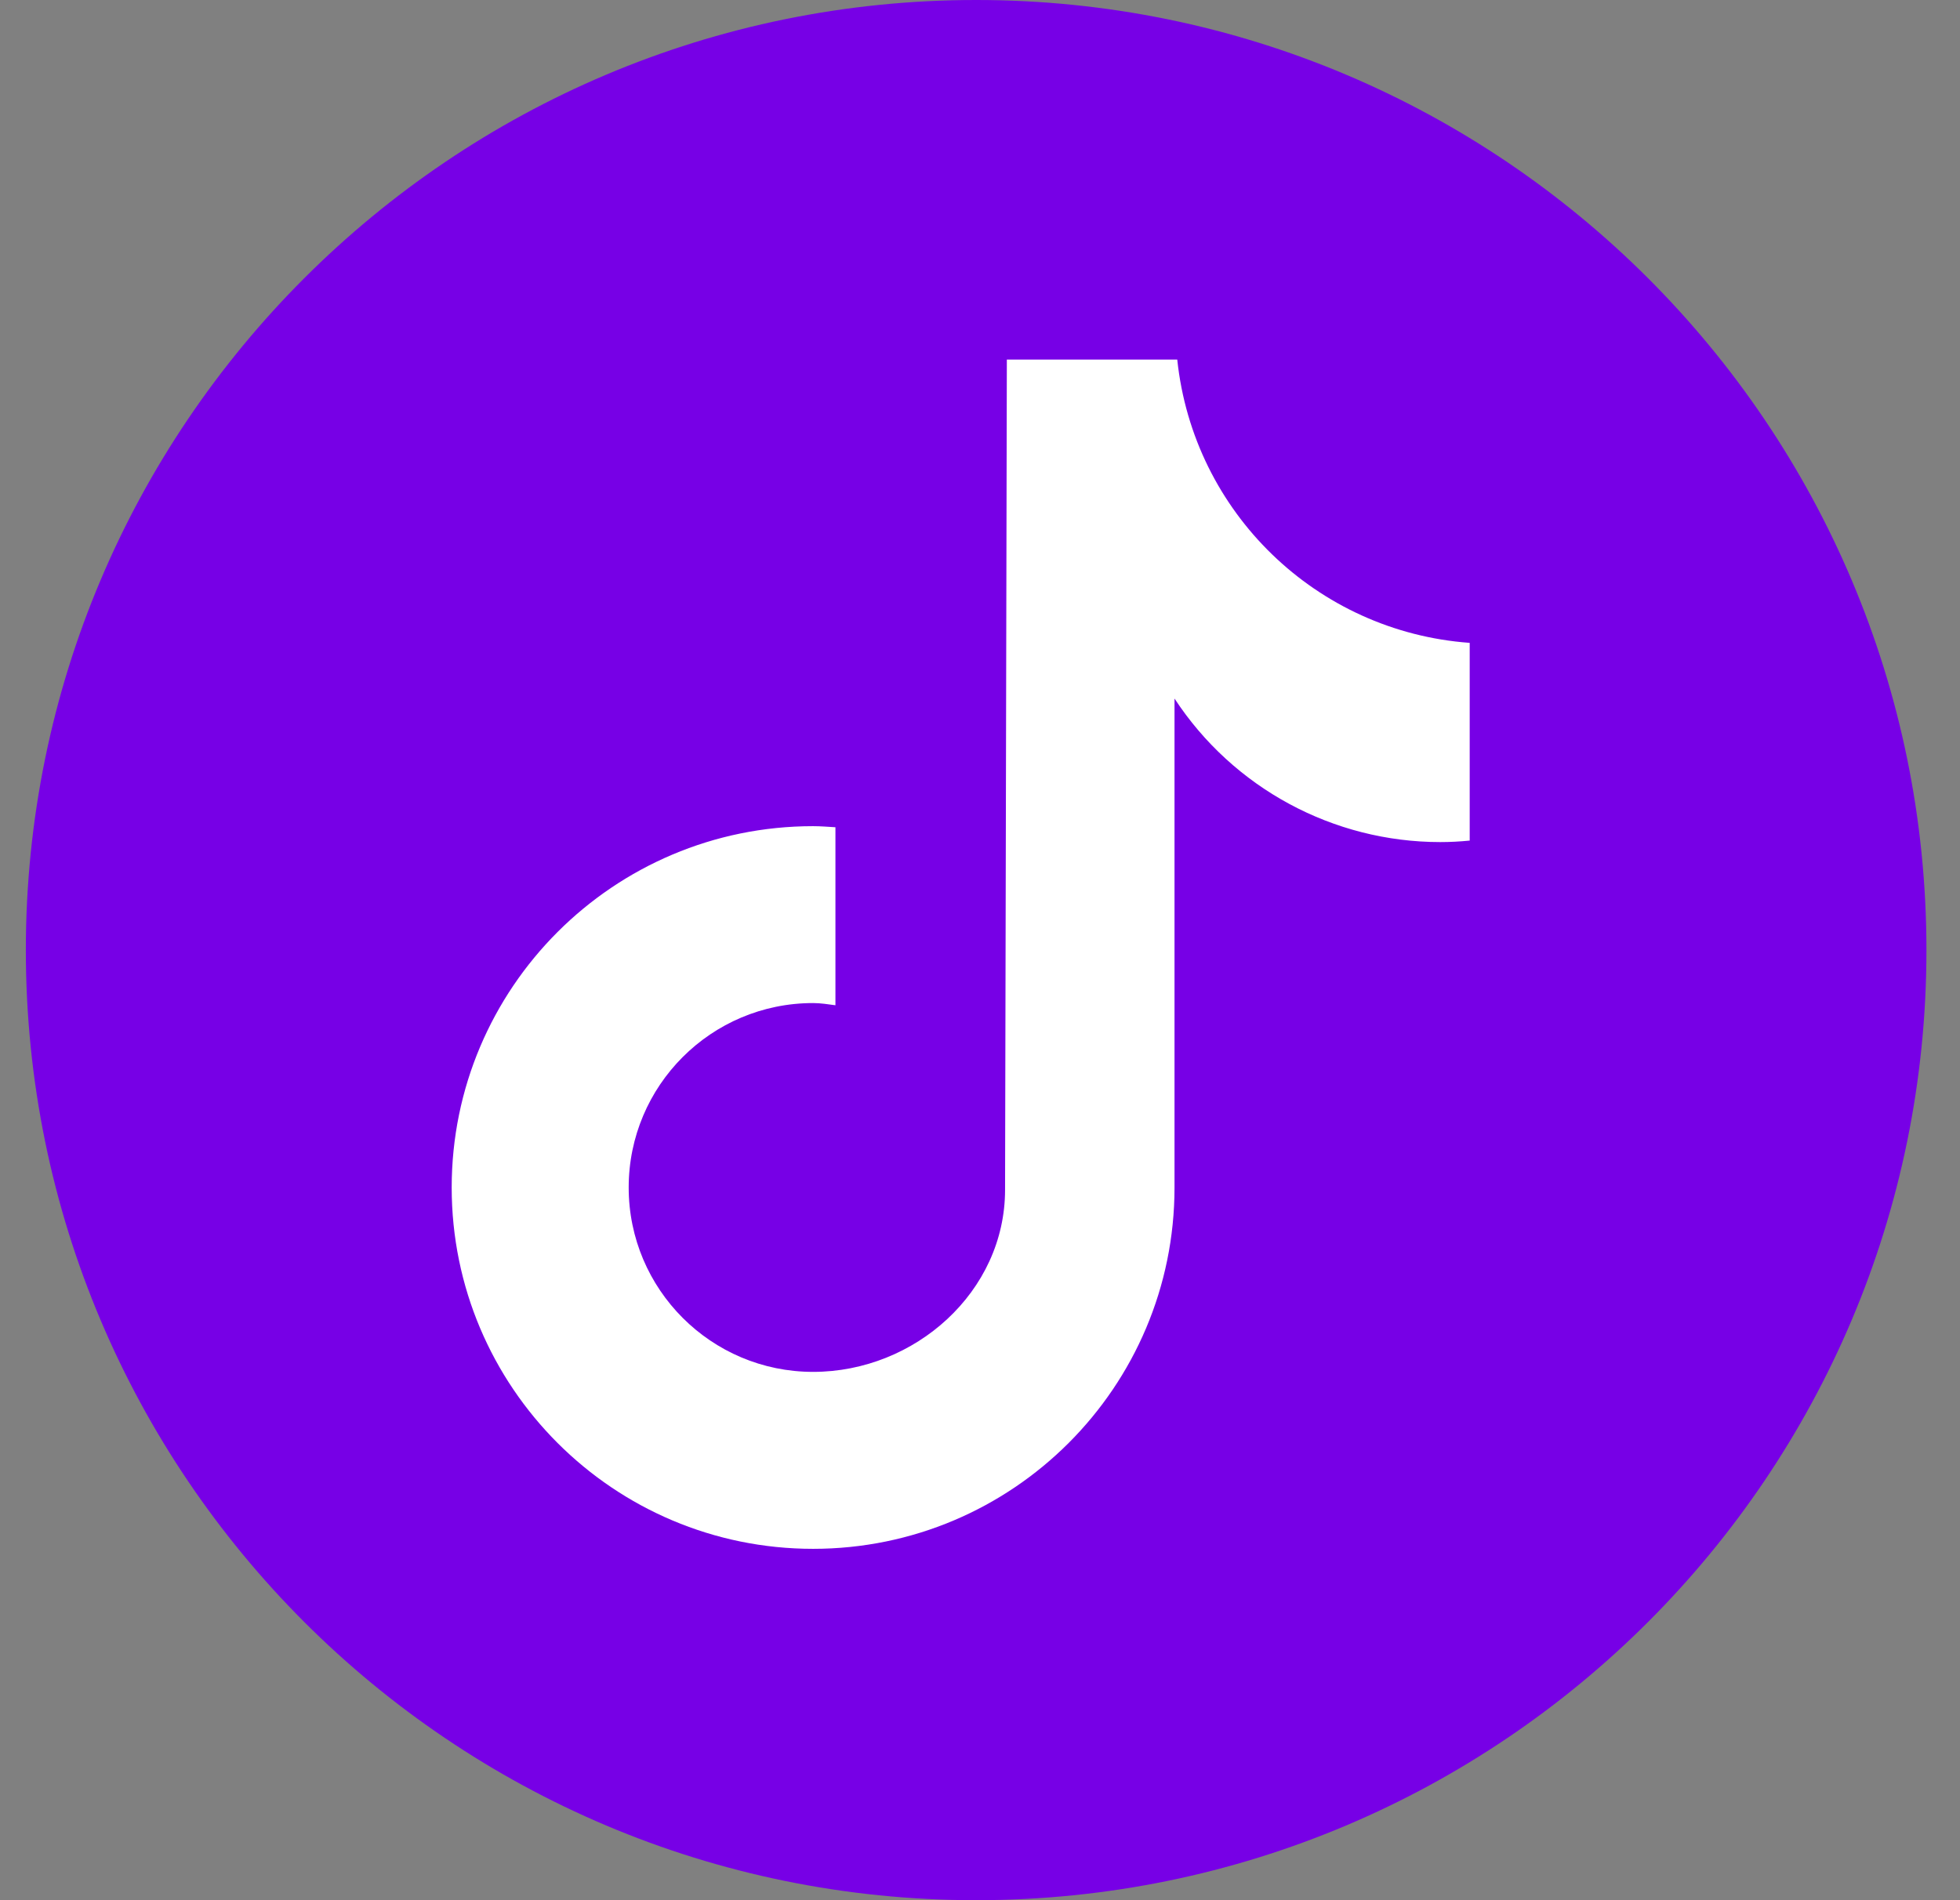<svg width="33" height="32" viewBox="0 0 33 32" fill="none" xmlns="http://www.w3.org/2000/svg">
<rect x="0" y="0" width="33" height="32" fill="#808080" stroke="none"/>
<path d="M16.435 32C25.272 32 32.435 24.837 32.435 16C32.435 7.163 25.272 0 16.435 0C7.599 0 0.435 7.163 0.435 16C0.435 24.837 7.599 32 16.435 32Z" fill="#7700E6"/>
<path d="M24.743 14.156C24.58 14.172 24.415 14.181 24.25 14.181C22.447 14.181 20.764 13.273 19.775 11.764V19.998C19.775 23.358 17.05 26.083 13.69 26.083C10.33 26.083 7.605 23.358 7.605 19.998C7.605 16.638 10.33 13.913 13.69 13.913C13.816 13.913 13.943 13.924 14.066 13.931V16.929C13.943 16.913 13.819 16.892 13.69 16.892C11.975 16.892 10.585 18.282 10.585 19.998C10.585 21.713 11.975 23.103 13.69 23.103C15.406 23.103 16.922 21.752 16.922 20.037L16.952 6.055H19.821C20.092 8.629 22.165 10.638 24.745 10.826V14.158" fill="white"/>
</svg>
